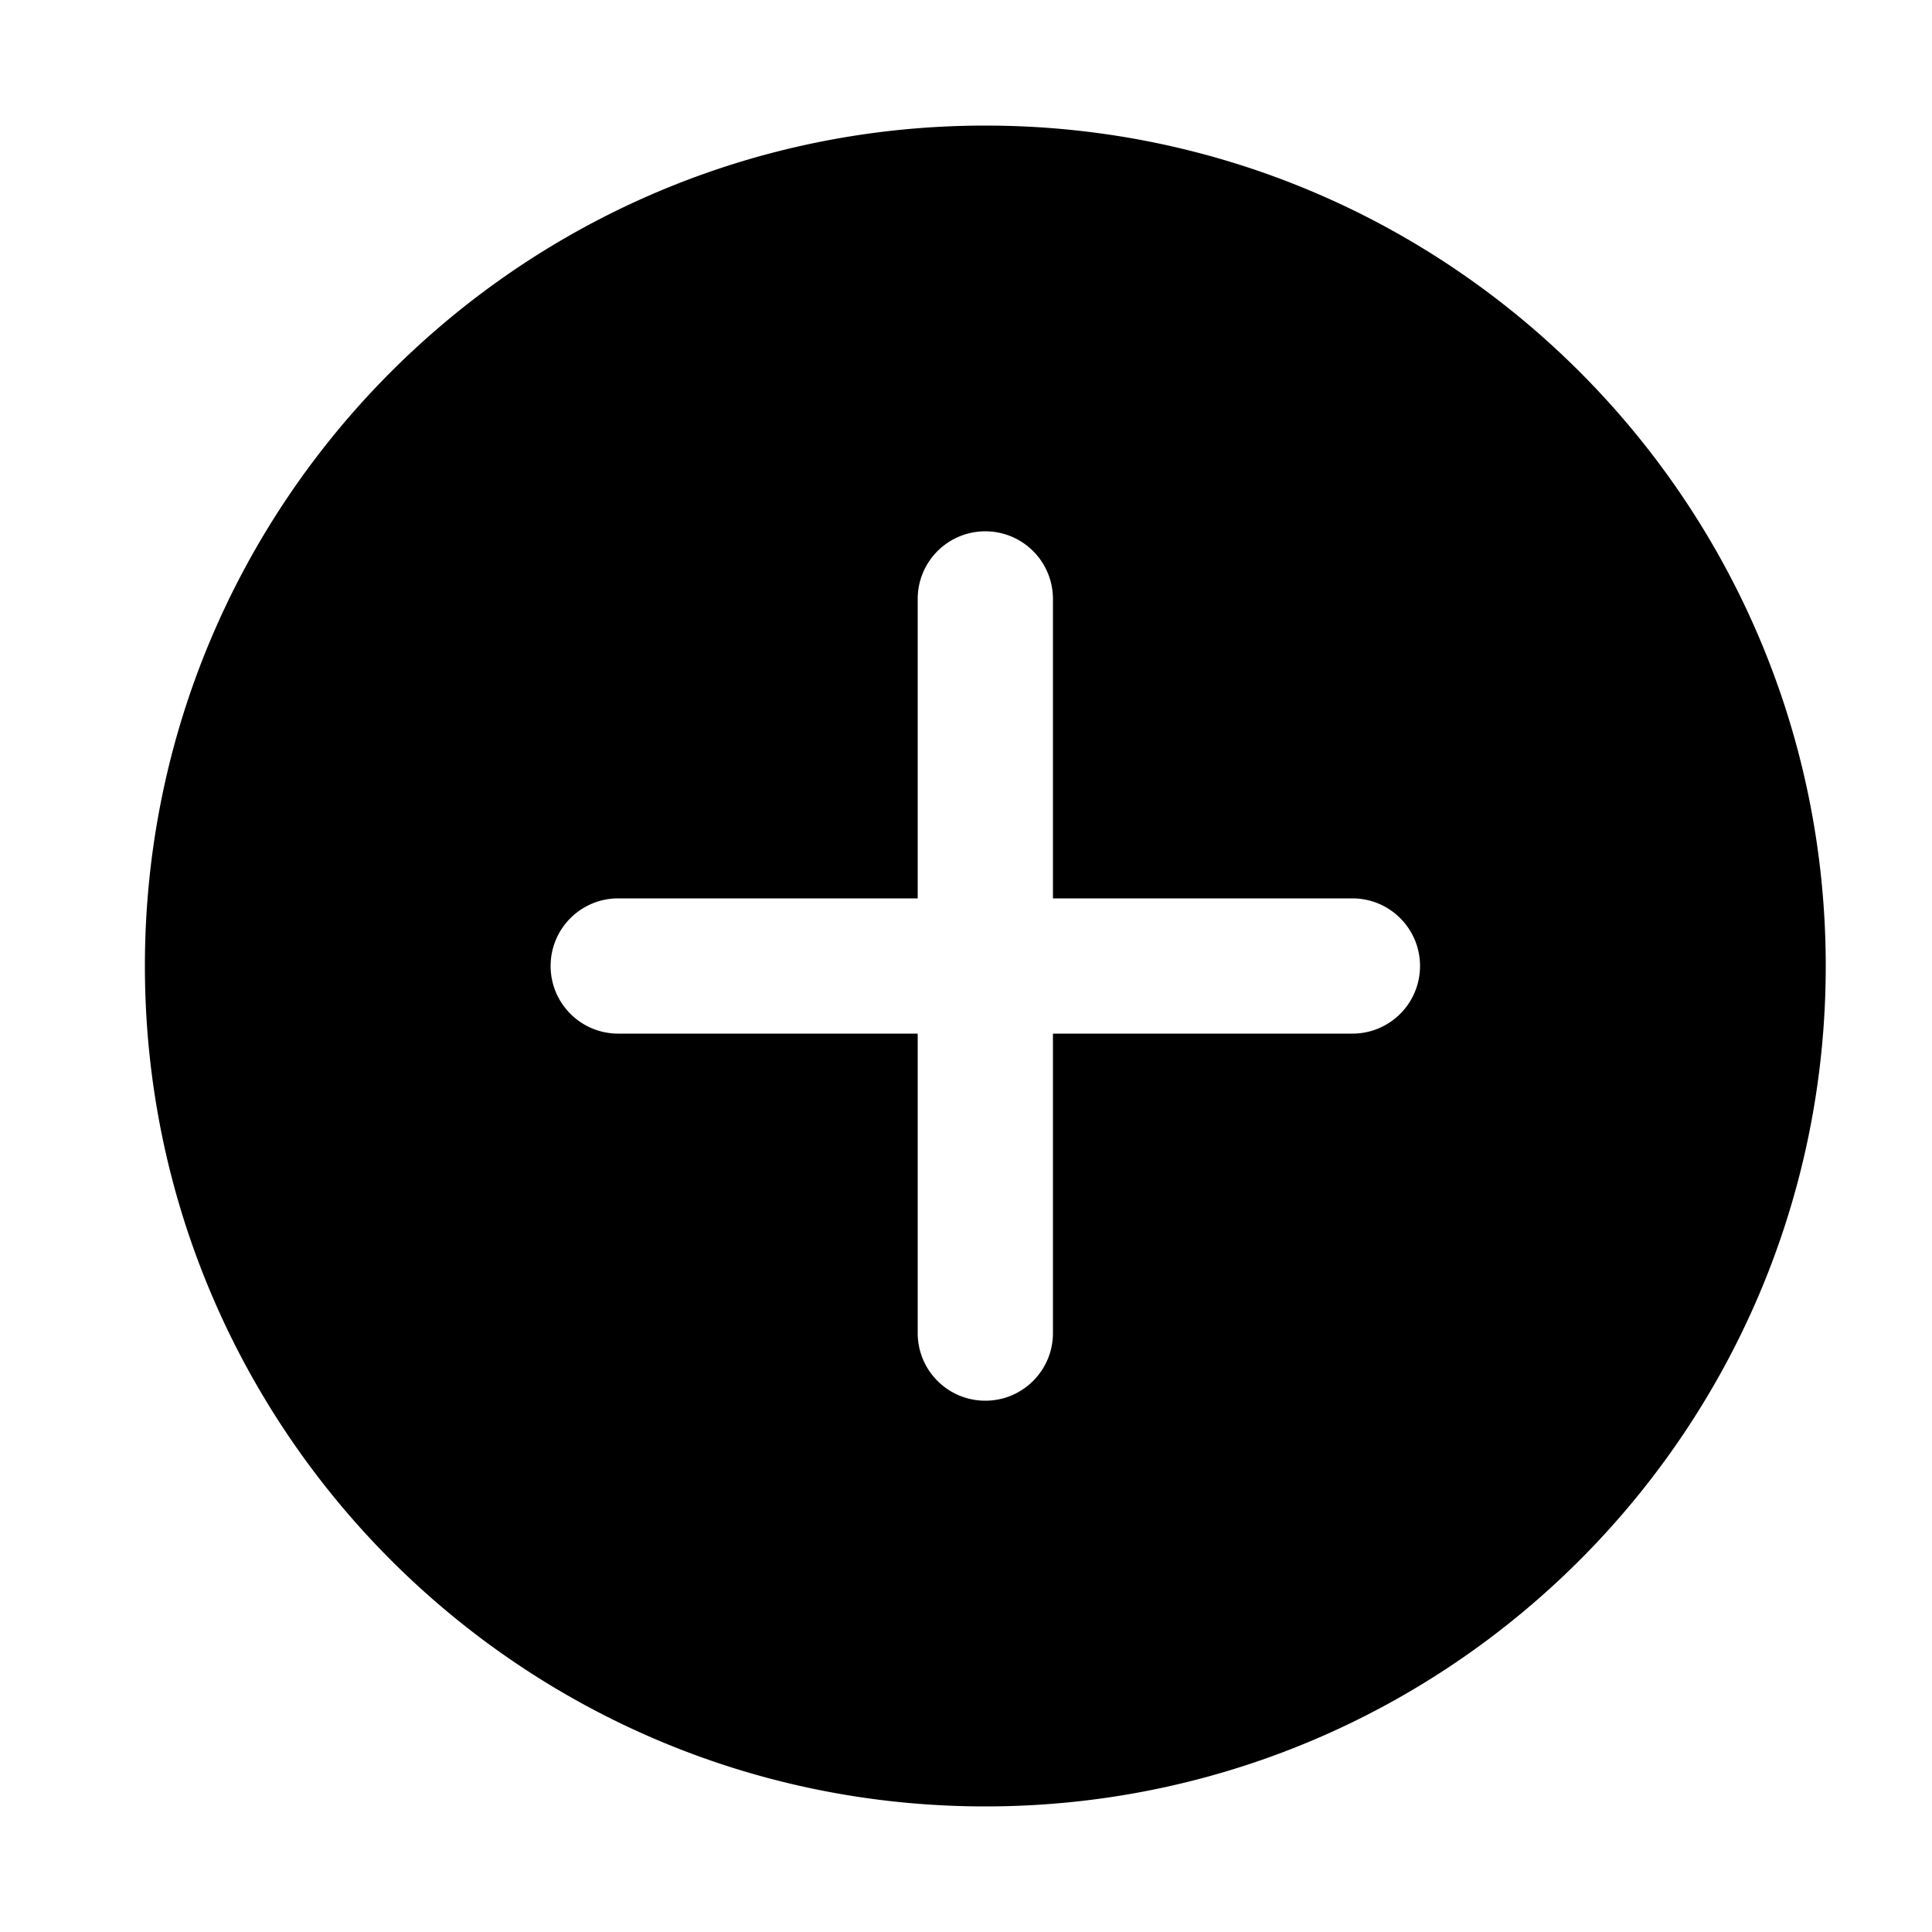 <?xml version="1.0" standalone="no"?><!DOCTYPE svg PUBLIC "-//W3C//DTD SVG 1.1//EN" "http://www.w3.org/Graphics/SVG/1.1/DTD/svg11.dtd"><svg class="icon" width="200px" height="200.00px" viewBox="0 0 1024 1024" version="1.1" xmlns="http://www.w3.org/2000/svg"><path fill="currentColor" d="M522.24 66.56C276.234 66.56 76.8 265.984 76.8 512c0 245.996 199.434 445.44 445.44 445.44S967.68 757.996 967.68 512C967.68 265.984 768.246 66.56 522.24 66.56z m194.56 481.28H558.08V706.56c0 19.804-16.036 35.84-35.84 35.84s-35.84-16.036-35.84-35.84V547.84H327.68c-19.804 0-35.84-16.036-35.84-35.84s16.036-35.84 35.84-35.84h158.72V317.44a35.84 35.84 0 1 1 71.68 0v158.72H716.8c19.804 0 35.84 16.036 35.84 35.84s-16.036 35.84-35.84 35.84z"  /></svg>